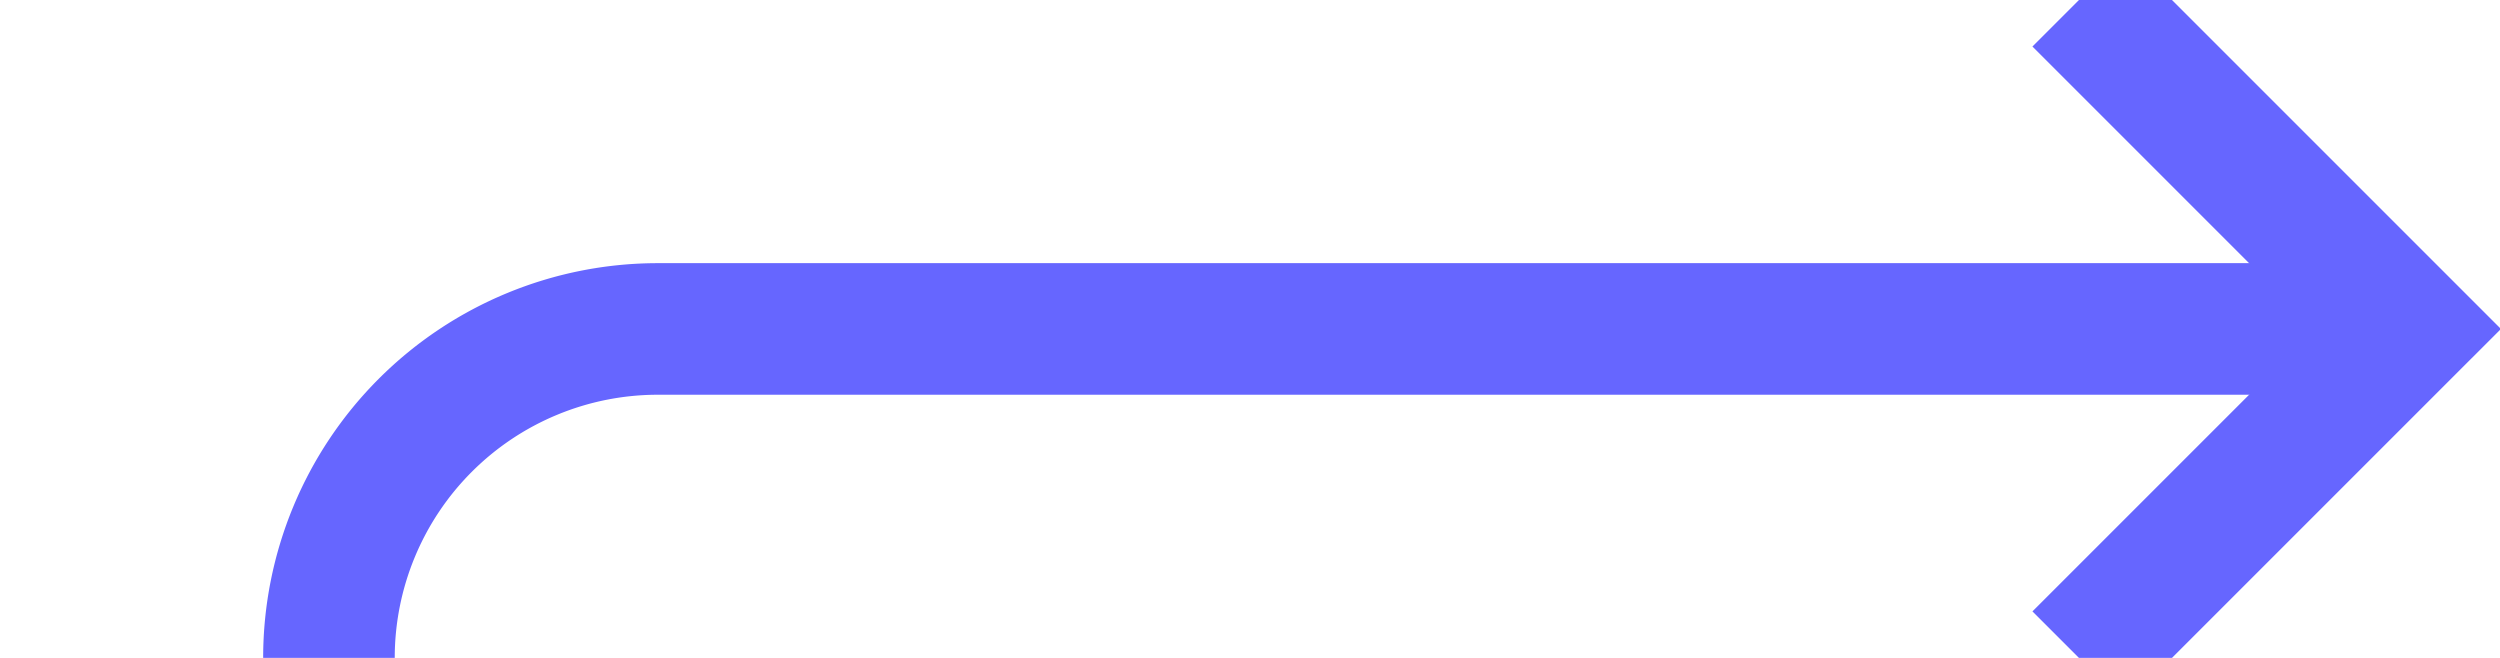﻿<?xml version="1.0" encoding="utf-8"?>
<svg version="1.1" xmlns:xlink="http://www.w3.org/1999/xlink" width="38px" height="10px" preserveAspectRatio="xMinYMid meet" viewBox="405 346  38 8" xmlns="http://www.w3.org/2000/svg">
  <path d="M 106 342  L 115 342  A 5 5 0 0 1 120 347 L 120 363  A 5 5 0 0 0 125 368 L 302.615 368  A 0.154 0.154 0 0 1 302.769 368.154 A 0.154 0.154 0 0 0 302.923 368.308 L 405 368.308  A 5 5 0 0 0 410 363.308 L 410 355  A 5 5 0 0 1 415 350 L 441 350  " stroke-width="2" stroke="#6666ff" fill="none" />
  <path d="M 435.893 345.707  L 440.186 350  L 435.893 354.293  L 437.307 355.707  L 442.307 350.707  L 443.014 350  L 442.307 349.293  L 437.307 344.293  L 435.893 345.707  Z " fill-rule="nonzero" fill="#6666ff" stroke="none" />
</svg>